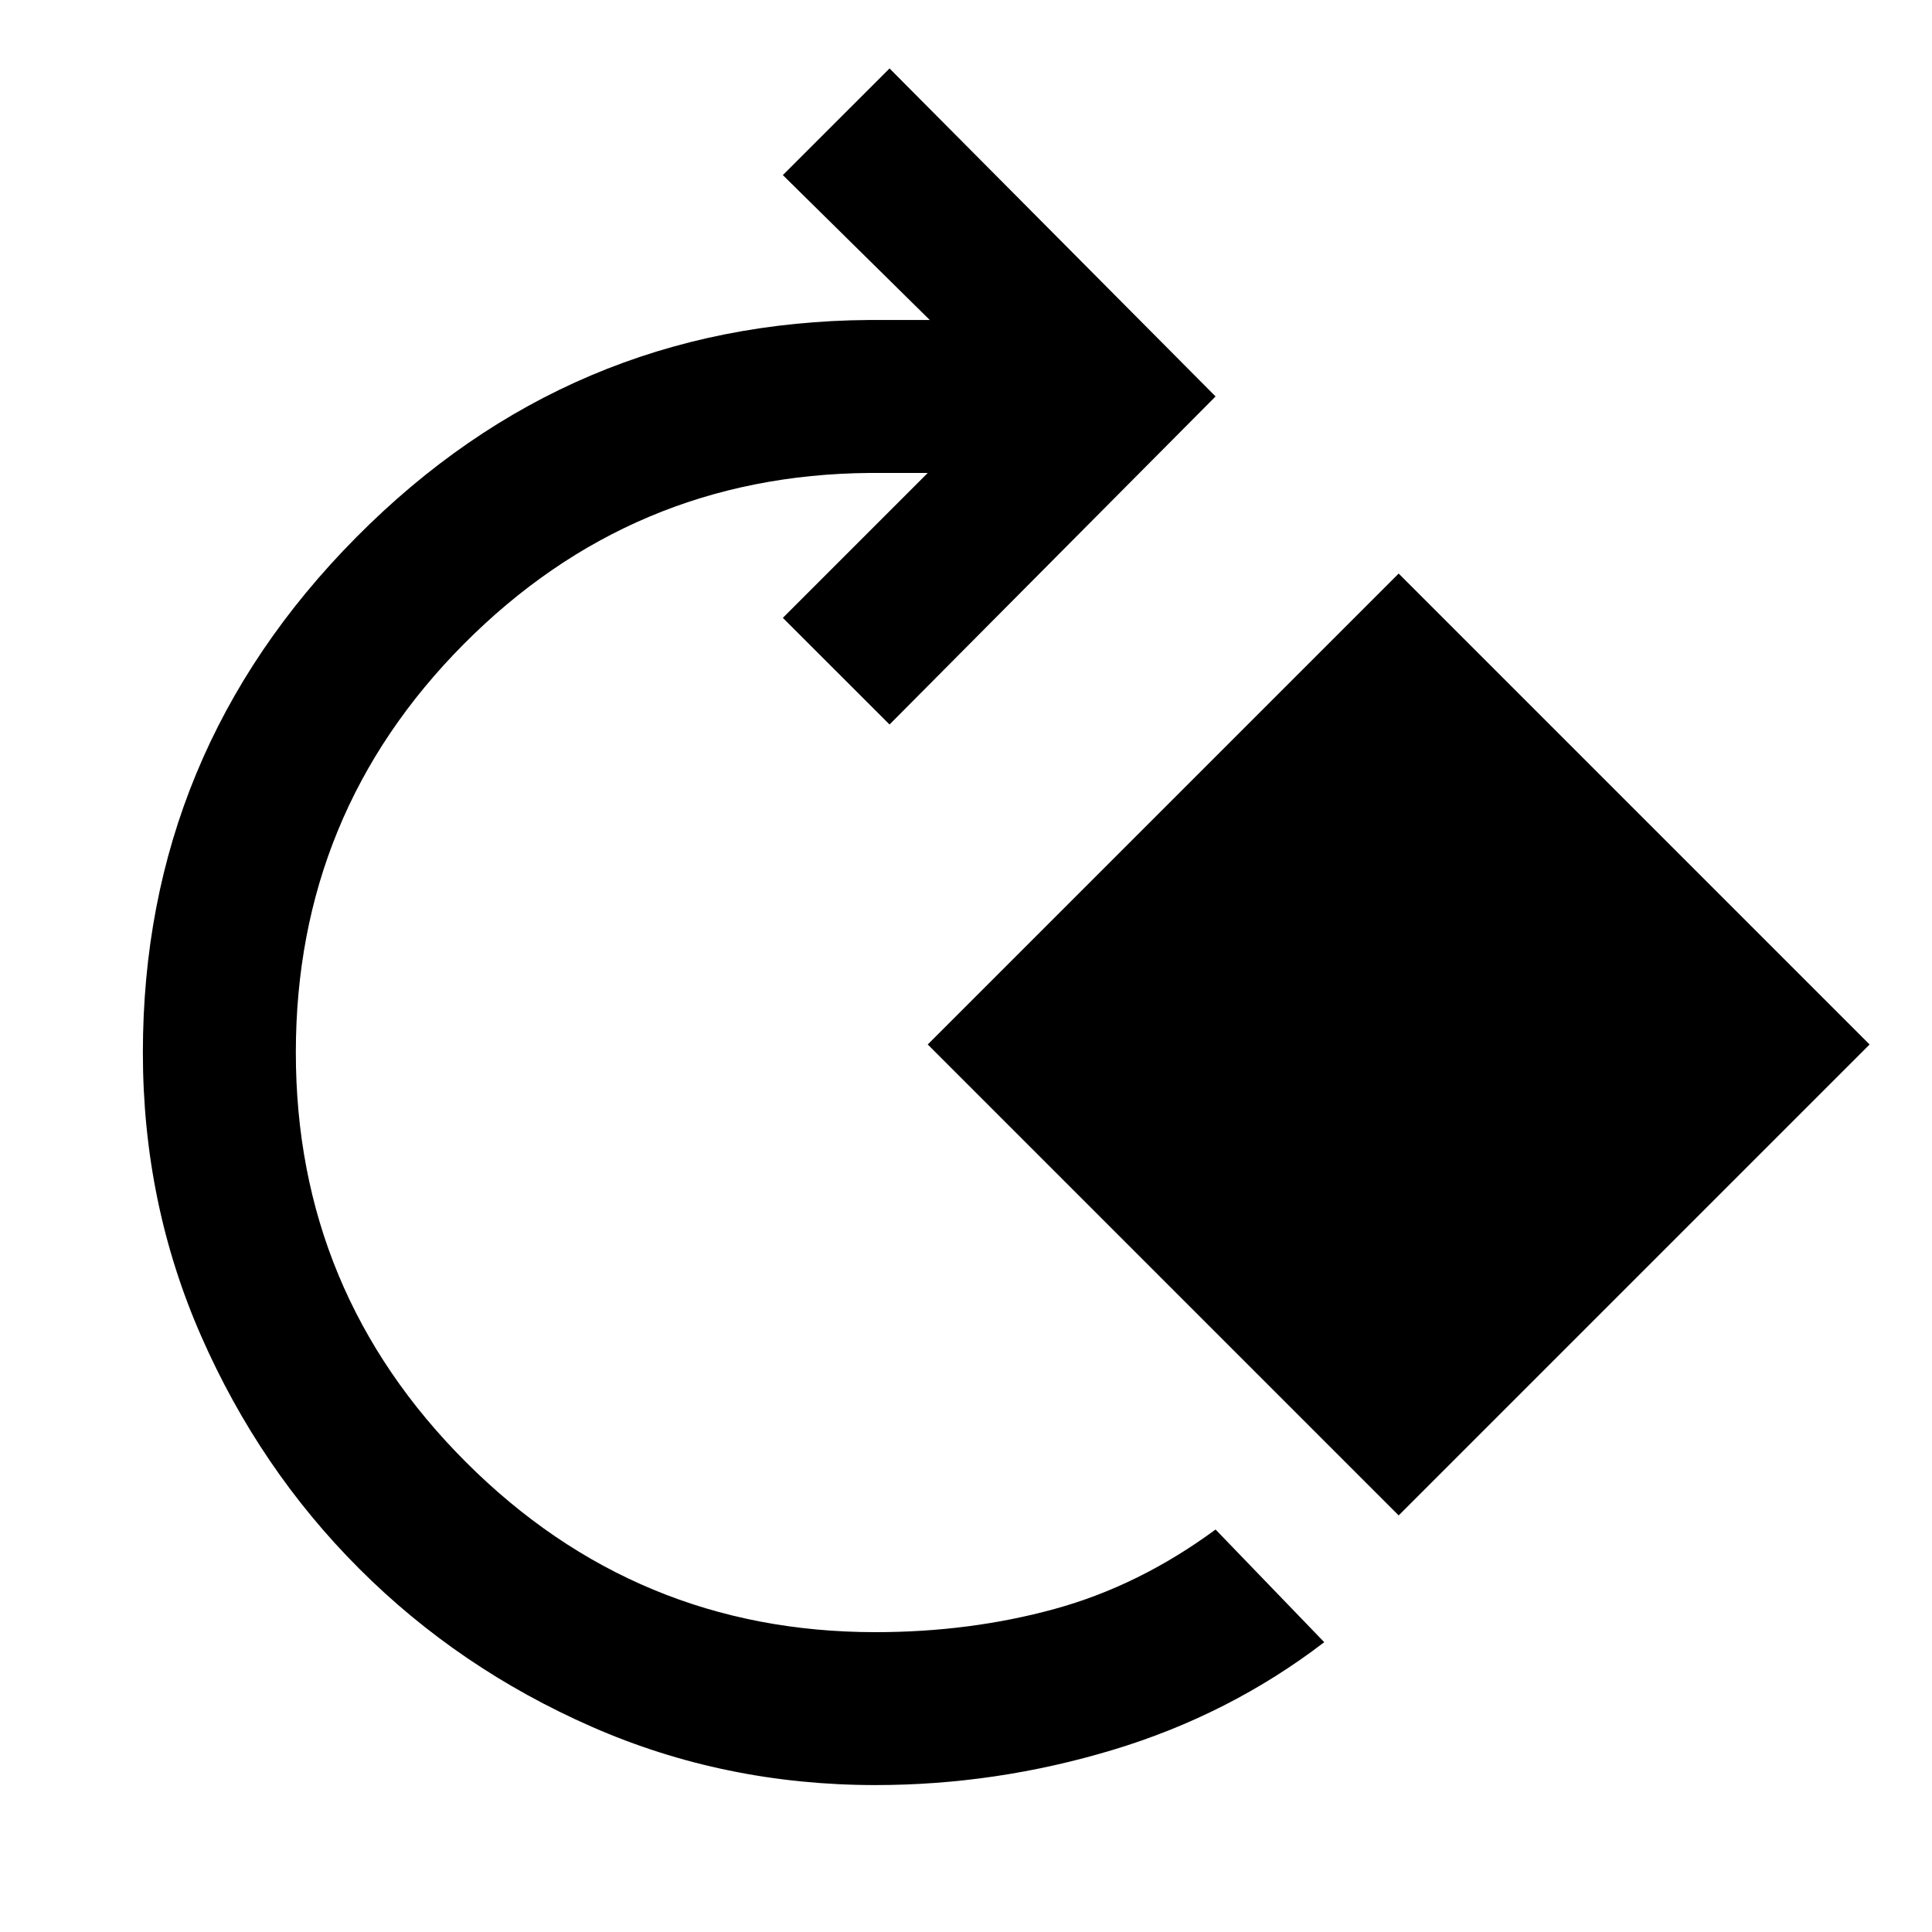 <svg xmlns="http://www.w3.org/2000/svg" height="40" width="40"><path d="M18.125 36.958q-3.125 0-5.875-1.208t-4.812-3.271q-2.063-2.062-3.271-4.812-1.209-2.75-1.209-5.875 0-6.209 4.417-10.667T18 6.625h1.25l-3.042-3 2.209-2.208 6.75 6.791L18.417 15l-2.209-2.208 3-3H18q-4.917.041-8.396 3.541-3.479 3.5-3.479 8.459 0 4.958 3.521 8.479 3.521 3.521 8.479 3.521 1.958 0 3.708-.48 1.75-.479 3.334-1.645L27.417 34q-1.959 1.5-4.375 2.229-2.417.729-4.917.729Zm10.833-5.583-9.75-9.75 9.75-9.75 9.75 9.75Z"/></svg>